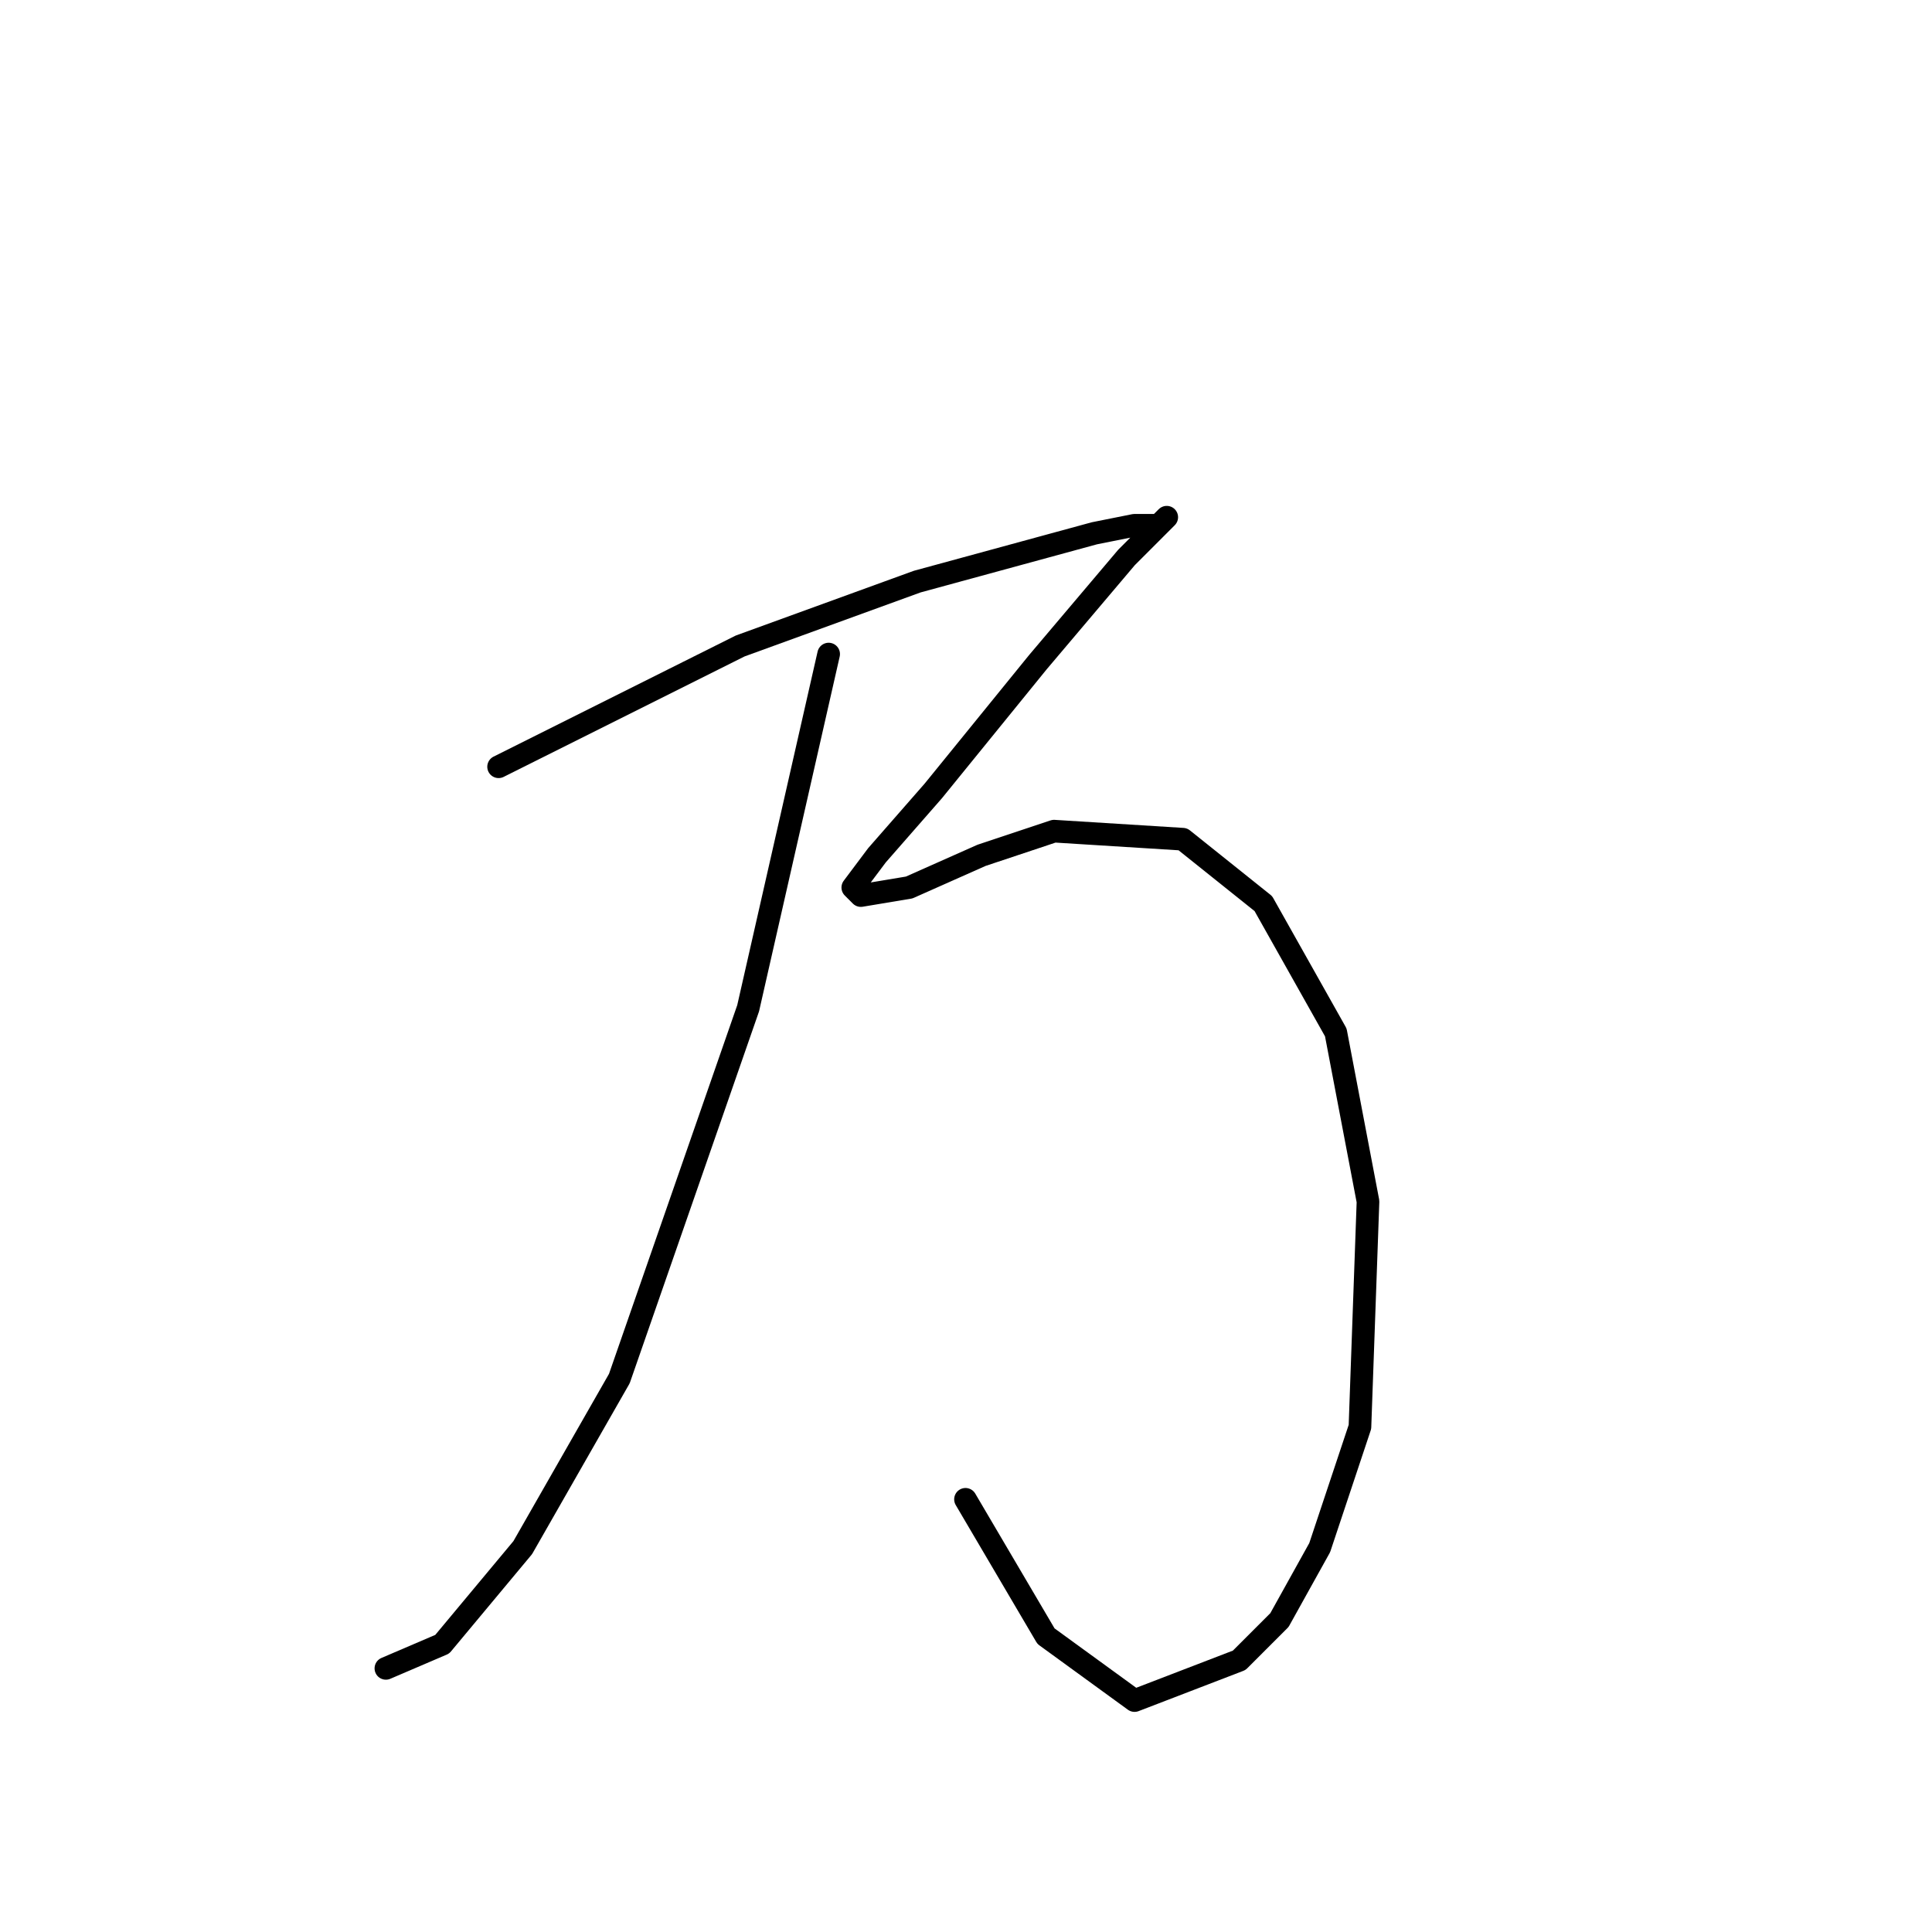 <?xml version="1.0" standalone="no"?>
    <svg width="256" height="256" xmlns="http://www.w3.org/2000/svg" version="1.1">
    <polyline stroke="black" stroke-width="3" stroke-linecap="round" fill="transparent" stroke-linejoin="round" points="66.067 101.6 98.067 85.6 121.533 77.067 145 70.667 150.333 69.6 153.533 69.6 154.6 68.533 152.467 70.667 149.267 73.867 137.533 87.733 123.667 104.8 116.2 113.333 113 117.6 114.067 118.667 120.467 117.6 130.067 113.333 139.667 110.133 156.733 111.2 167.4 119.733 177 136.8 181.267 159.2 180.2 189.067 174.867 205.067 169.533 214.667 164.2 220 150.333 225.333 138.6 216.8 127.933 198.667 127.933 198.667 " />
        <polyline stroke="black" stroke-width="3" stroke-linecap="round" fill="transparent" stroke-linejoin="round" points="109.8 86.667 99.133 133.6 82.067 182.667 69.267 205.067 58.6 217.867 51.133 221.067 51.133 221.067 " />
        </svg>